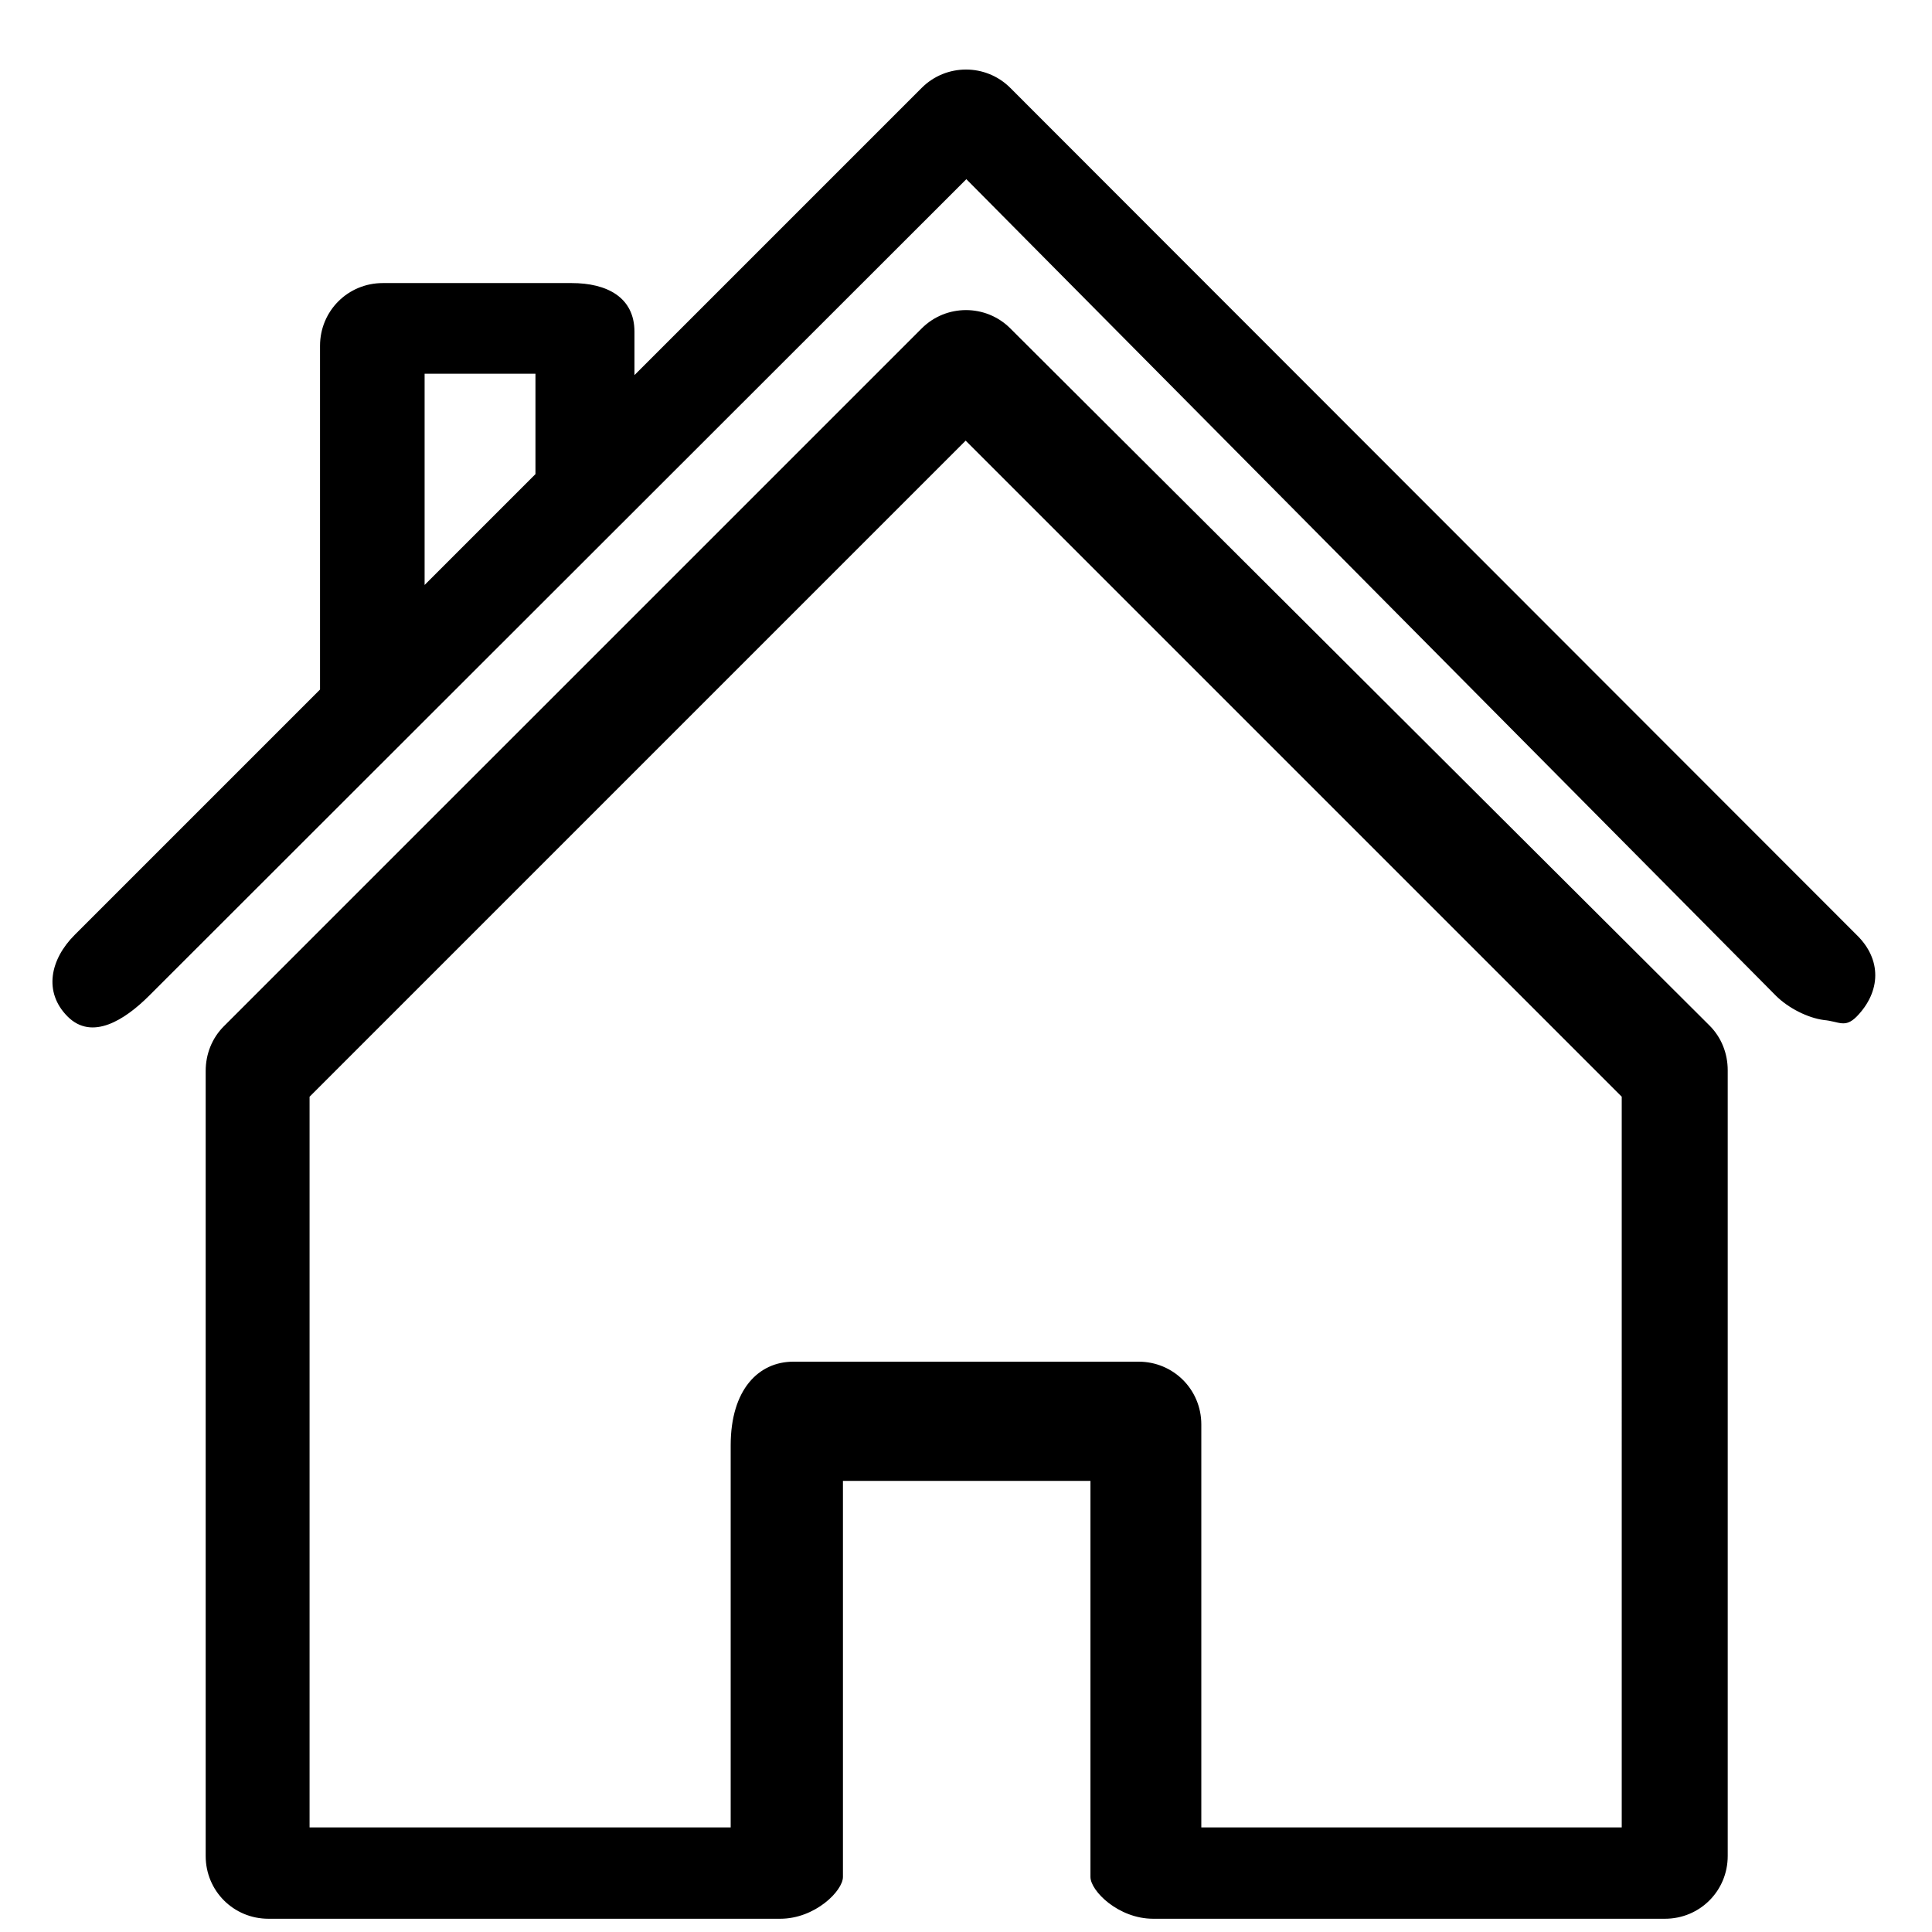 <?xml version="1.0" encoding="utf-8"?>
<!-- Generator: Adobe Illustrator 24.0.1, SVG Export Plug-In . SVG Version: 6.00 Build 0)  -->
<svg version="1.1" id="Capa_1" xmlns="http://www.w3.org/2000/svg" xmlns:xlink="http://www.w3.org/1999/xlink" x="0px" y="0px"
	 viewBox="0 0 277.1 277.1" style="enable-background:new 0 0 277.1 277.1;" xml:space="preserve">
<g>
	<path d="M266.3,134.1L144.9,12.6c-3.5-3.5-9.2-3.5-12.7,0L91,53.8v-6.2c0-5-4-7-9-7H54.9c-5,0-9,4-9,9v49.3l-35.2,35.2
		c-3.5,3.5-4.5,8.2-1,11.7s8.2,0.5,11.7-3L138.6,25.7l116.1,117.1c1.8,1.8,4.6,3.2,6.9,3.5c2.2,0.2,3,1.2,4.7-0.5
		C269.8,142.2,269.9,137.6,266.3,134.1z M59.9,53.6l16.9,0V68L60.9,83.9V53.6H59.9z"/>
	<path d="M144.9,47.1c-3.5-3.5-9.2-3.5-12.7,0L32.1,147.2c-1.7,1.7-2.6,4-2.6,6.4v112.6c0,5,4,9,9,9h73.4c5,0,9-4,9-6v-56.8h35.5
		v56.8c0,2,4,6,9,6h73.4c5,0,9-4,9-9V153.5c0-2.4-0.9-4.7-2.6-6.4L144.9,47.1z M232.7,262.1h-60.4v-57.8c0-5-4-9-9-9h-49.5
		c-5,0-9,4-9,12v54.8H44.4V157.3l94.1-94.1l94.1,94.1V262.1z"/>
</g>
</svg>
